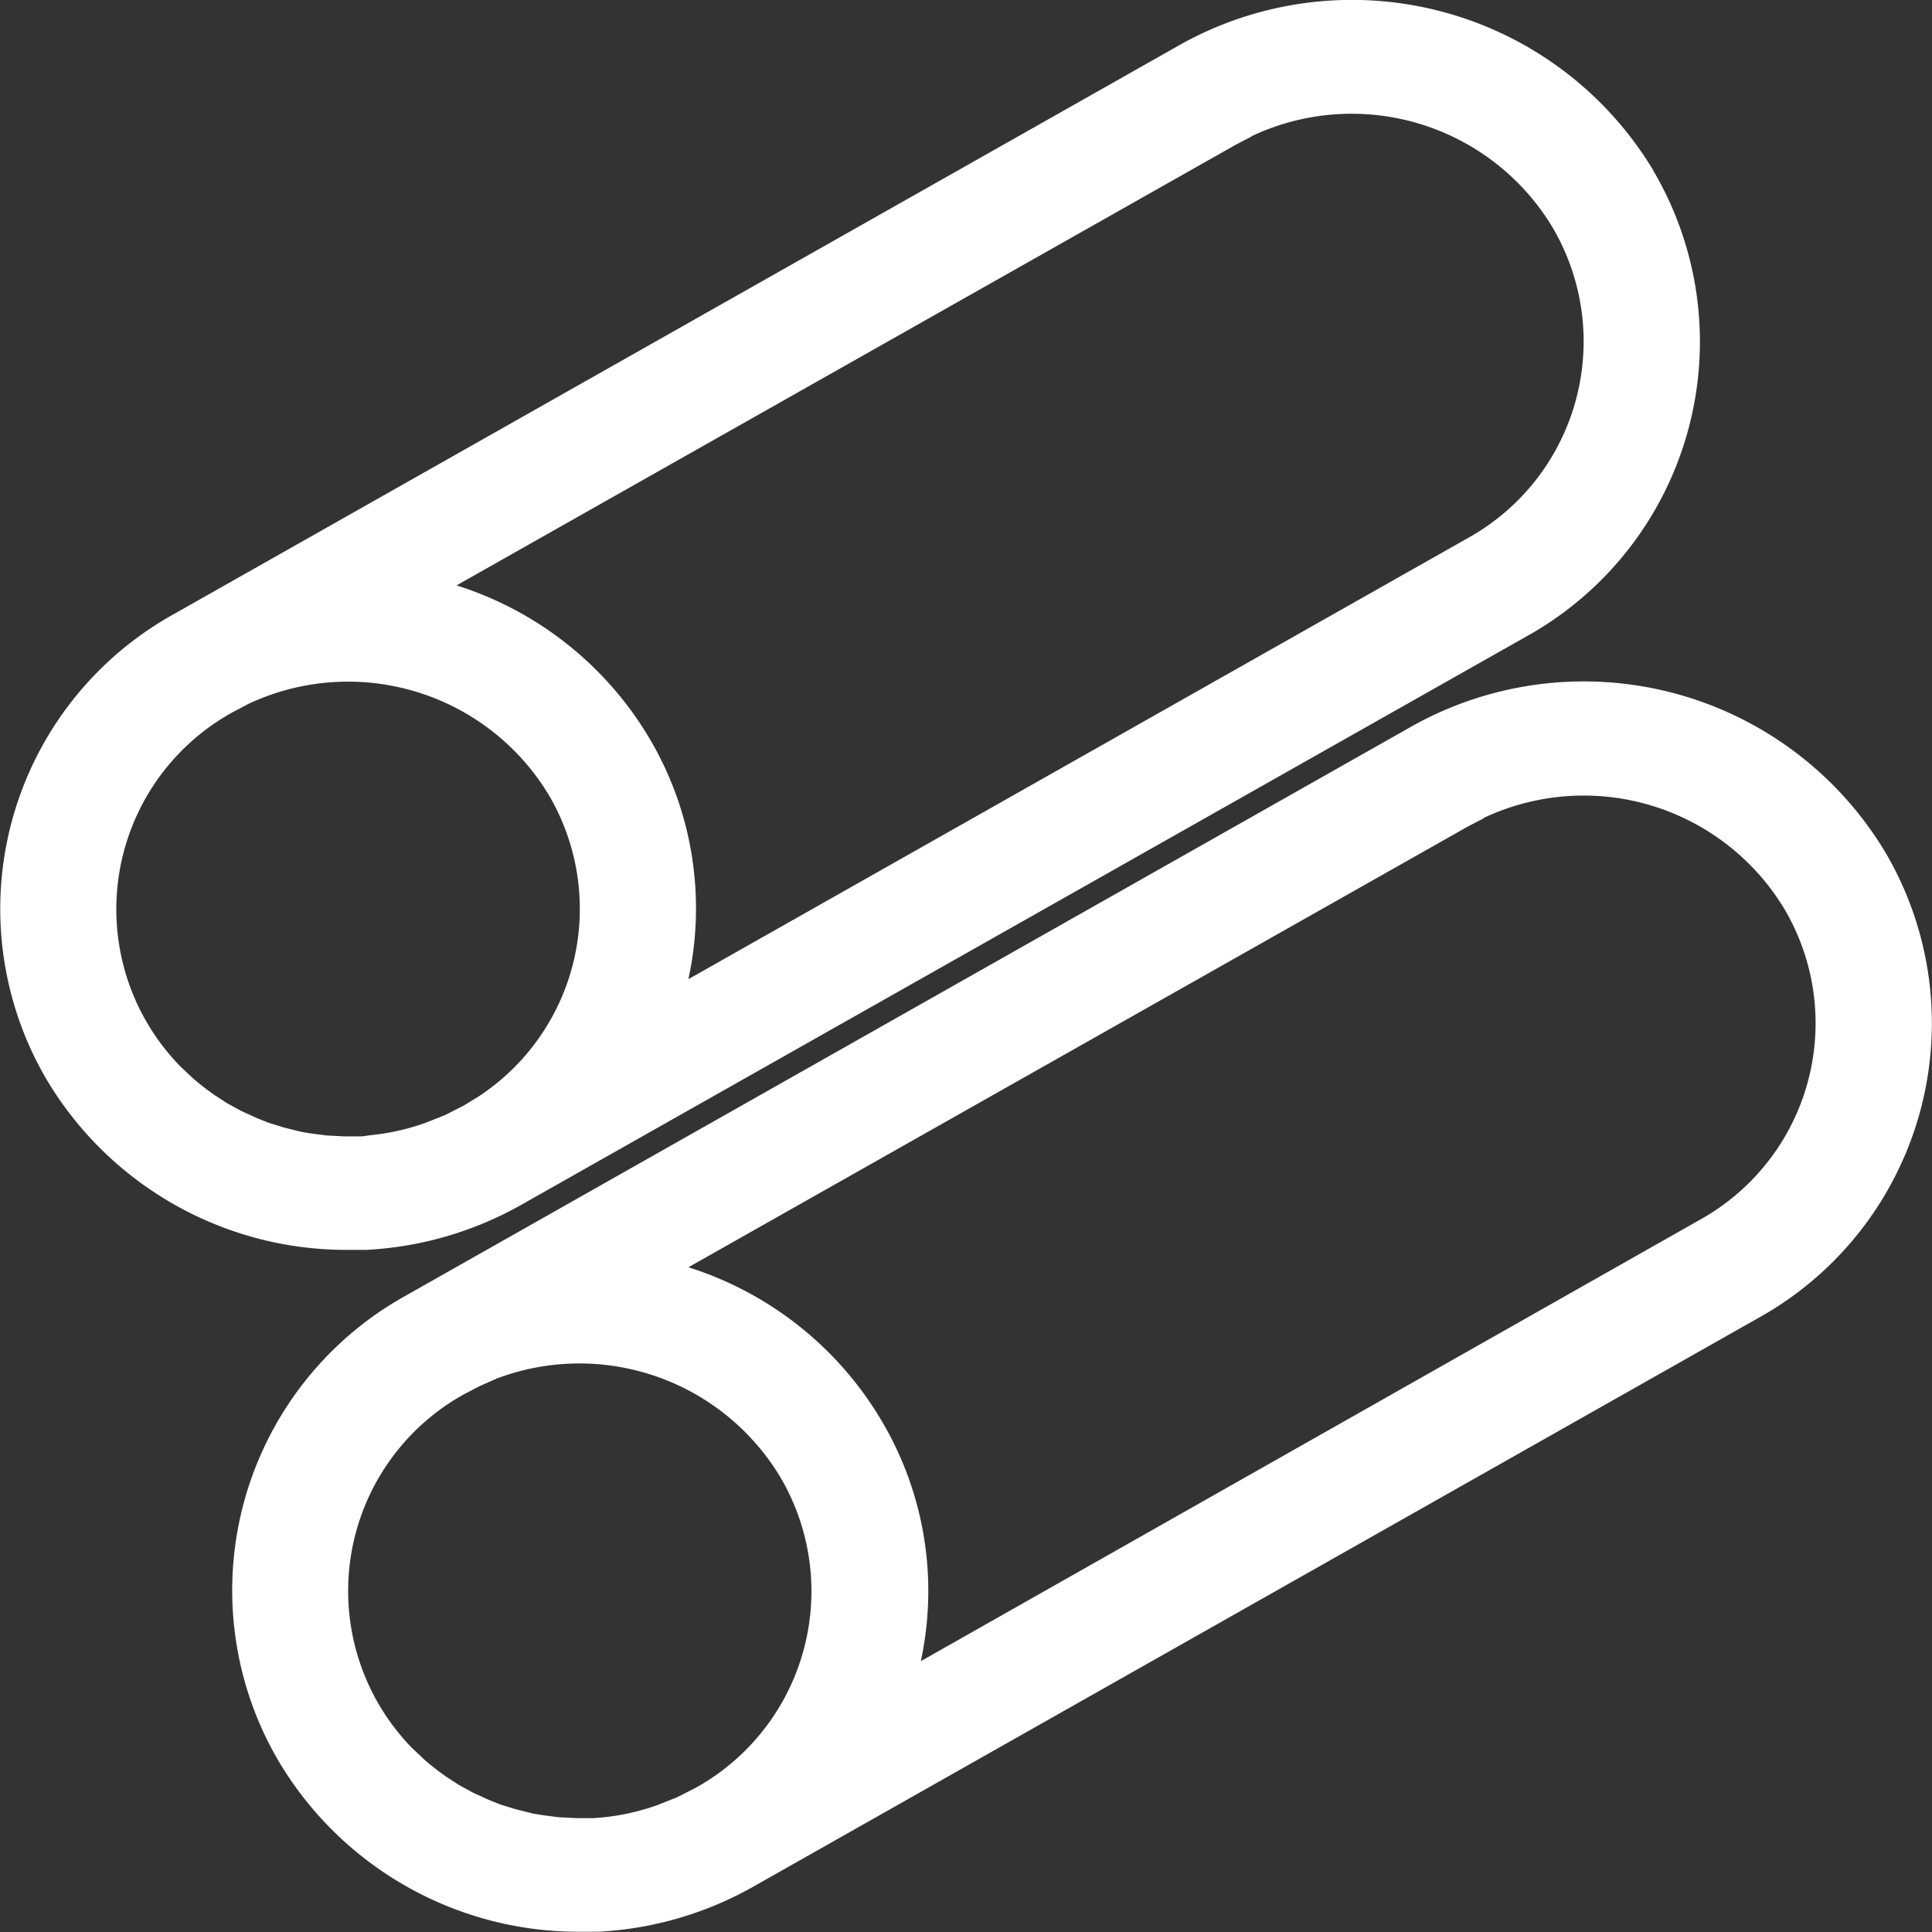 <svg xmlns="http://www.w3.org/2000/svg" width="16" height="16" viewBox="0 0 16 16"><rect x="0" y="0" width="16" height="16" fill="#333333" stroke="none"/><defs><style>.a{fill:#fff;}</style></defs><g transform="translate(-0.669 -0.499)"><path class="a" d="M16.283,7.558a2.792,2.792,0,0,1-1.054,3.857L6.912,16.121a2.914,2.914,0,0,1-1.291.376l-.165,0a2.888,2.888,0,0,1-2.479-1.412,2.792,2.792,0,0,1,1.054-3.857l8.316-4.706A2.912,2.912,0,0,1,16.283,7.558ZM4.644,11.977l-.133.069a1.863,1.863,0,0,0-.431,2.928l.106.1.041.035.071.056.065.047.108.07.117.064.132.06.093.037.129.04.141.035h0l.063.011.143.019.149.008h0l.149,0,.072-.006a1.919,1.919,0,0,0,.449-.1l.167-.066h0l.157-.08a1.862,1.862,0,0,0,.7-2.571,1.941,1.941,0,0,0-2.348-.818Zm8.31-4.7-.127.066L6.37,10.994a2.856,2.856,0,0,1,1.6,1.271,2.763,2.763,0,0,1,.325,1.991L14.748,10.6a1.862,1.862,0,0,0,.7-2.571A1.941,1.941,0,0,0,12.954,7.274Zm1.408-5.363a2.792,2.792,0,0,1-1.054,3.857L4.991,10.474A2.914,2.914,0,0,1,3.7,10.85l-.165,0A2.888,2.888,0,0,1,1.056,9.441,2.792,2.792,0,0,1,2.11,5.584L10.427.878A2.912,2.912,0,0,1,14.362,1.912ZM2.723,6.33,2.591,6.4a1.863,1.863,0,0,0-.431,2.928l.106.1.041.035.071.056.065.047.108.07.117.064.132.06.093.037.129.04.141.035h0l.063.011.143.019.149.008h0l.149,0L3.738,9.9a1.919,1.919,0,0,0,.449-.1l.167-.066h0l.157-.08.127-.078a1.859,1.859,0,0,0,.576-2.493A1.941,1.941,0,0,0,2.723,6.33Zm8.31-4.7-.127.066L4.45,5.347a2.856,2.856,0,0,1,1.6,1.271A2.763,2.763,0,0,1,6.37,8.608l6.457-3.654a1.862,1.862,0,0,0,.7-2.571A1.941,1.941,0,0,0,11.034,1.627Z"/></g></svg>